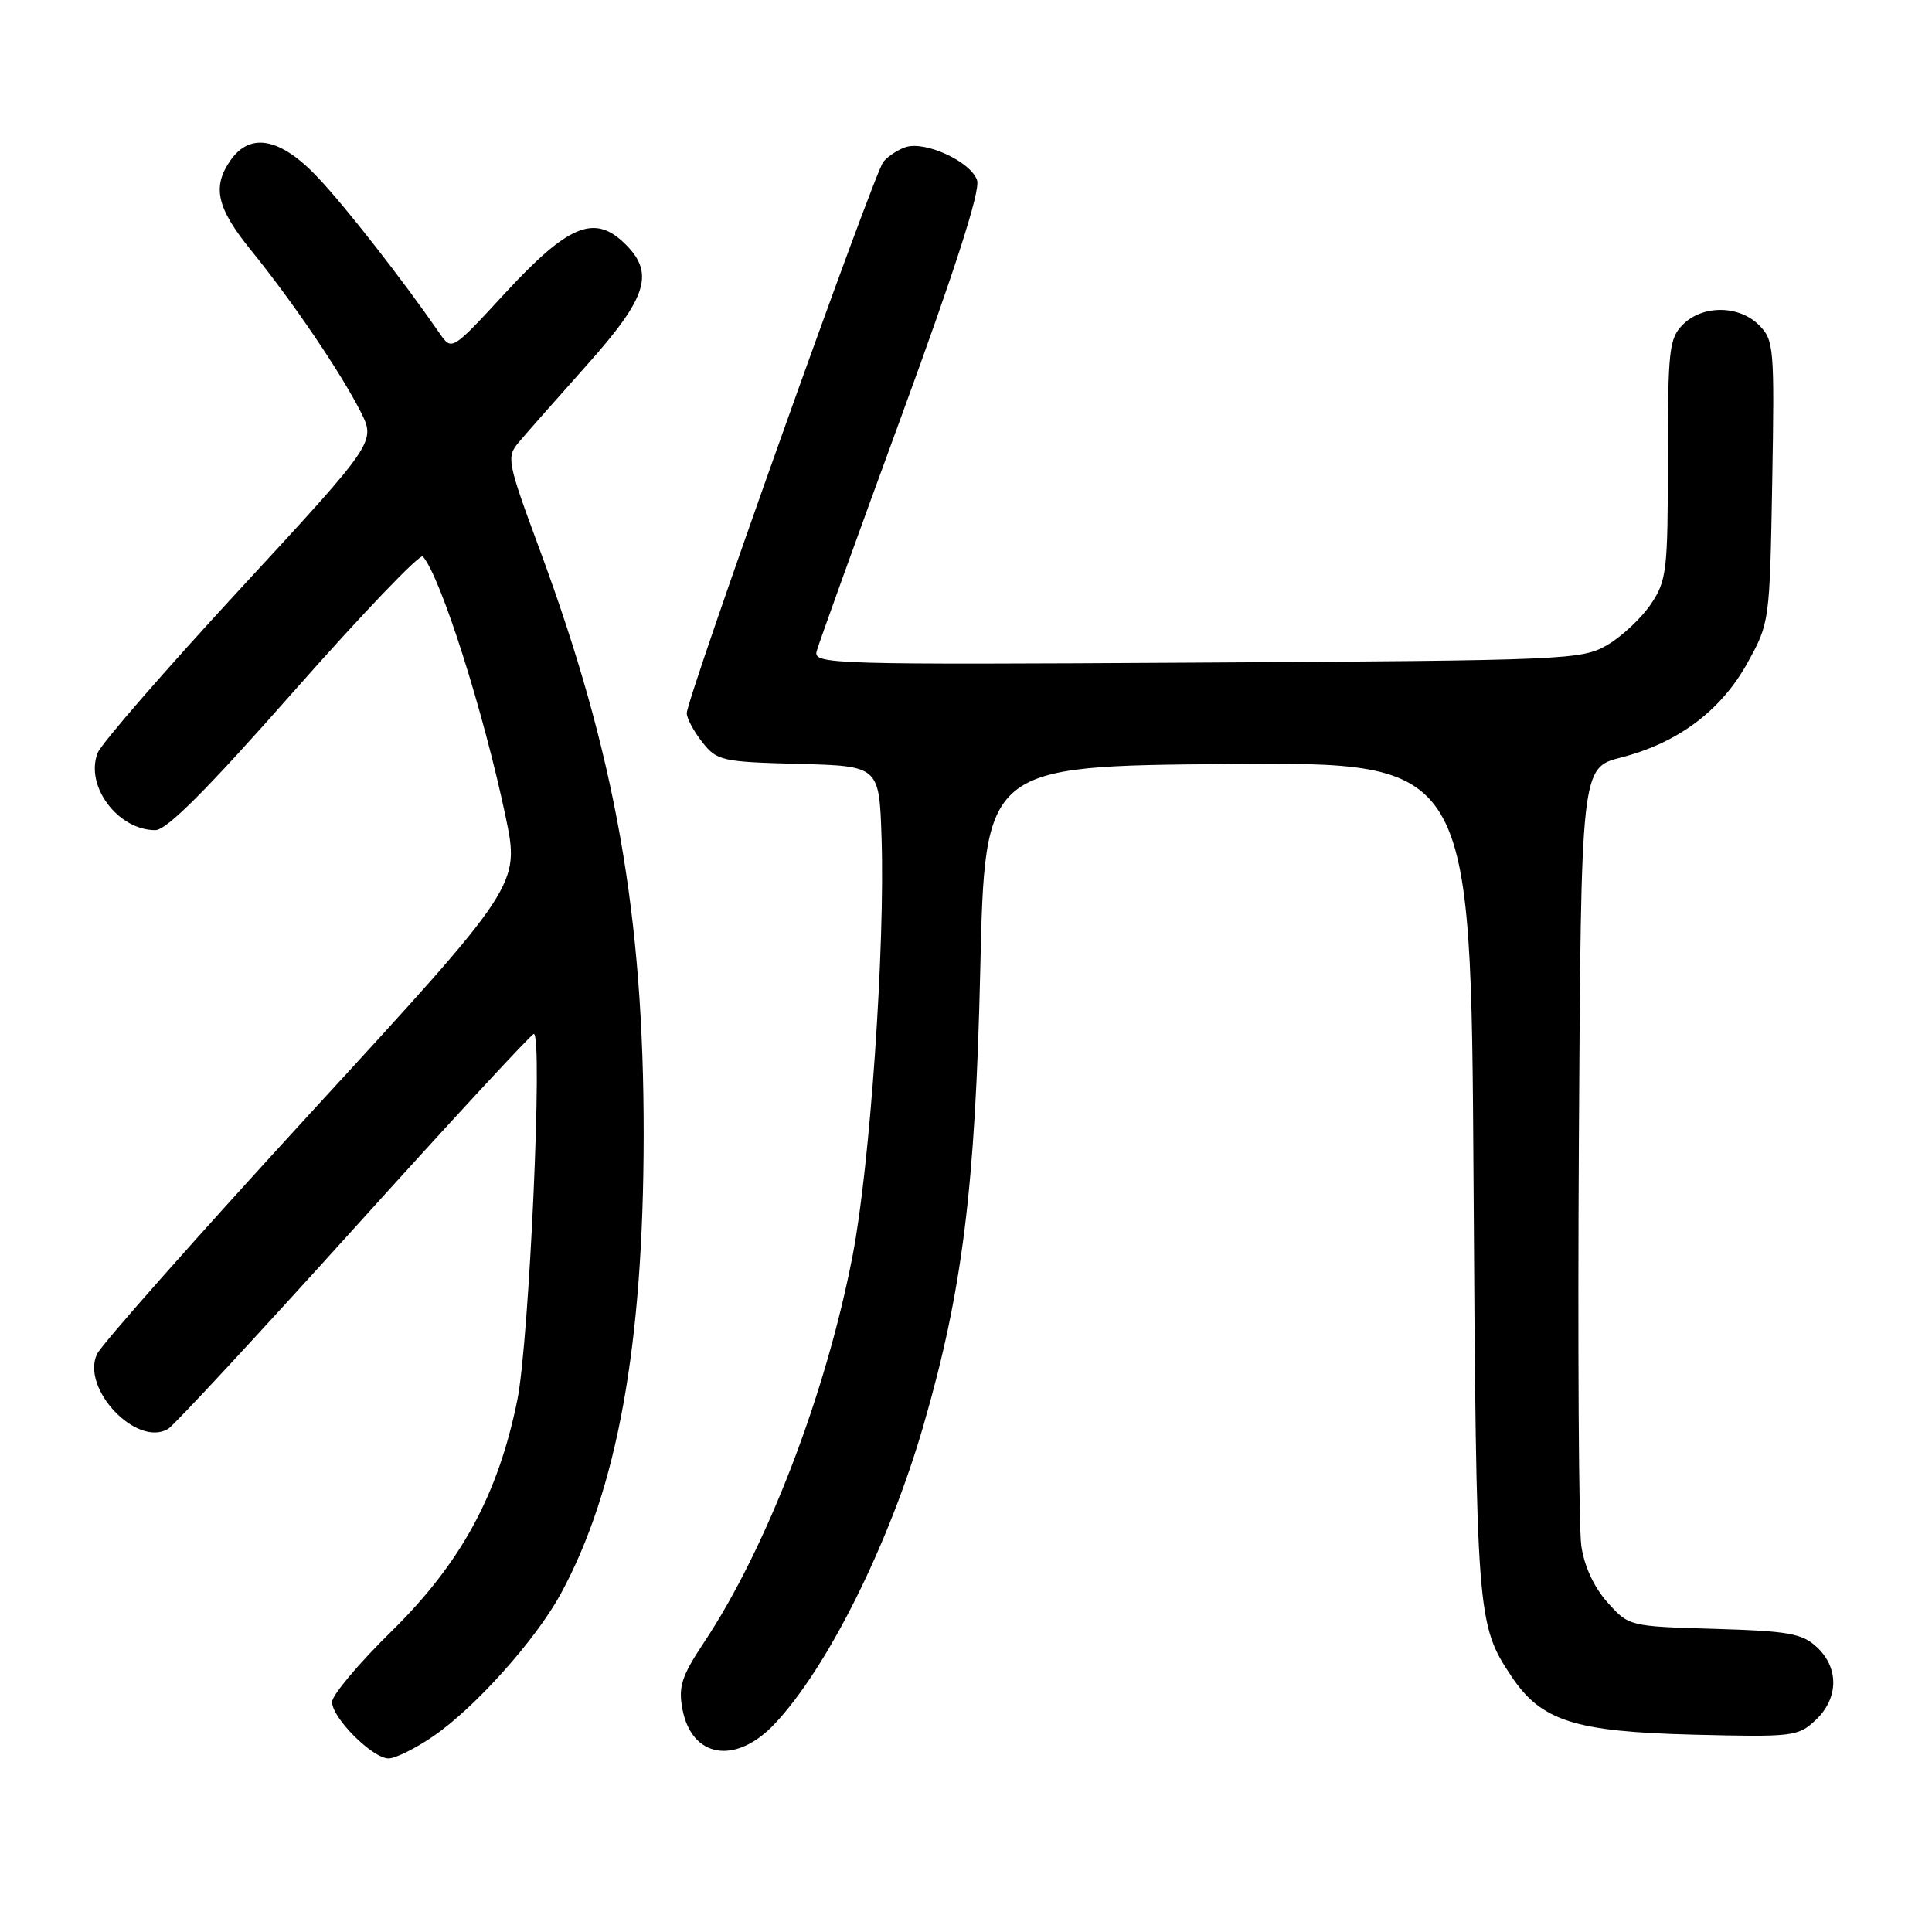 <?xml version="1.0" encoding="UTF-8" standalone="no"?>
<!DOCTYPE svg PUBLIC "-//W3C//DTD SVG 1.1//EN" "http://www.w3.org/Graphics/SVG/1.1/DTD/svg11.dtd" >
<svg xmlns="http://www.w3.org/2000/svg" xmlns:xlink="http://www.w3.org/1999/xlink" version="1.1" viewBox="0 0 256 256">
 <g >
 <path fill="currentColor"
d=" M 57.47 230.02 C 62.98 226.23 71.00 217.26 74.30 211.20 C 81.79 197.41 85.26 178.24 85.29 150.50 C 85.32 121.29 81.53 99.90 71.54 72.90 C 67.18 61.11 67.08 60.57 68.76 58.58 C 69.72 57.44 73.76 52.86 77.75 48.39 C 85.90 39.26 86.84 36.08 82.58 32.08 C 78.66 28.40 75.18 29.90 66.94 38.83 C 59.87 46.50 59.87 46.50 58.26 44.18 C 53.43 37.18 45.97 27.62 42.19 23.59 C 37.22 18.29 33.19 17.47 30.56 21.22 C 28.07 24.77 28.71 27.56 33.30 33.21 C 38.70 39.86 45.10 49.28 47.77 54.53 C 49.81 58.56 49.81 58.56 31.83 78.03 C 21.94 88.74 13.44 98.51 12.95 99.75 C 11.21 104.10 15.61 110.00 20.58 110.00 C 22.09 110.00 27.45 104.62 39.04 91.48 C 48.02 81.30 55.67 73.31 56.03 73.73 C 58.41 76.46 64.08 94.31 66.99 108.18 C 68.89 117.27 68.89 117.27 41.38 147.22 C 26.26 163.69 13.41 178.19 12.84 179.45 C 10.74 184.05 18.13 191.80 22.27 189.34 C 23.05 188.88 34.14 176.91 46.93 162.75 C 59.71 148.59 70.42 137.00 70.73 137.00 C 71.96 137.00 70.12 177.72 68.55 185.50 C 66.00 198.08 61.06 207.14 51.84 216.19 C 47.53 220.42 44.00 224.62 44.00 225.52 C 44.00 227.64 49.36 233.00 51.49 233.00 C 52.40 233.00 55.09 231.66 57.47 230.02 Z  M 102.63 228.44 C 109.66 220.98 117.77 204.71 122.37 188.86 C 127.53 171.06 129.23 157.39 129.89 128.50 C 130.50 101.50 130.50 101.50 162.70 101.24 C 194.91 100.97 194.91 100.97 195.25 156.24 C 195.61 214.28 195.68 215.23 200.27 222.12 C 204.22 228.04 208.61 229.45 224.33 229.85 C 237.58 230.18 238.26 230.10 240.58 227.92 C 243.63 225.06 243.70 221.00 240.75 218.26 C 238.80 216.44 237.01 216.12 227.17 215.83 C 215.86 215.50 215.83 215.49 212.99 212.31 C 211.21 210.32 209.91 207.51 209.53 204.81 C 209.19 202.44 209.05 178.28 209.21 151.11 C 209.50 101.73 209.50 101.73 214.81 100.37 C 222.33 98.44 228.03 94.18 231.54 87.85 C 234.48 82.54 234.50 82.38 234.83 63.83 C 235.14 46.03 235.06 45.06 233.08 43.08 C 230.43 40.43 225.61 40.39 223.00 43.00 C 221.17 44.83 221.00 46.33 221.00 60.85 C 221.00 75.64 220.85 76.93 218.75 80.05 C 217.51 81.89 214.92 84.32 213.00 85.45 C 209.61 87.43 207.86 87.51 158.62 87.80 C 110.02 88.09 107.76 88.02 108.21 86.30 C 108.47 85.31 113.51 71.33 119.41 55.24 C 126.60 35.60 129.91 25.30 129.47 23.90 C 128.69 21.46 122.67 18.65 120.02 19.49 C 119.01 19.82 117.67 20.69 117.05 21.44 C 115.81 22.93 91.00 92.51 91.00 94.50 C 91.00 95.17 91.92 96.90 93.05 98.33 C 94.99 100.81 95.62 100.95 105.80 101.22 C 116.50 101.50 116.50 101.50 116.81 111.00 C 117.29 125.42 115.28 154.45 112.98 166.35 C 109.44 184.73 101.62 205.07 93.29 217.62 C 90.32 222.09 89.87 223.48 90.42 226.44 C 91.64 232.95 97.47 233.90 102.63 228.44 Z "/>
</g>
</svg>